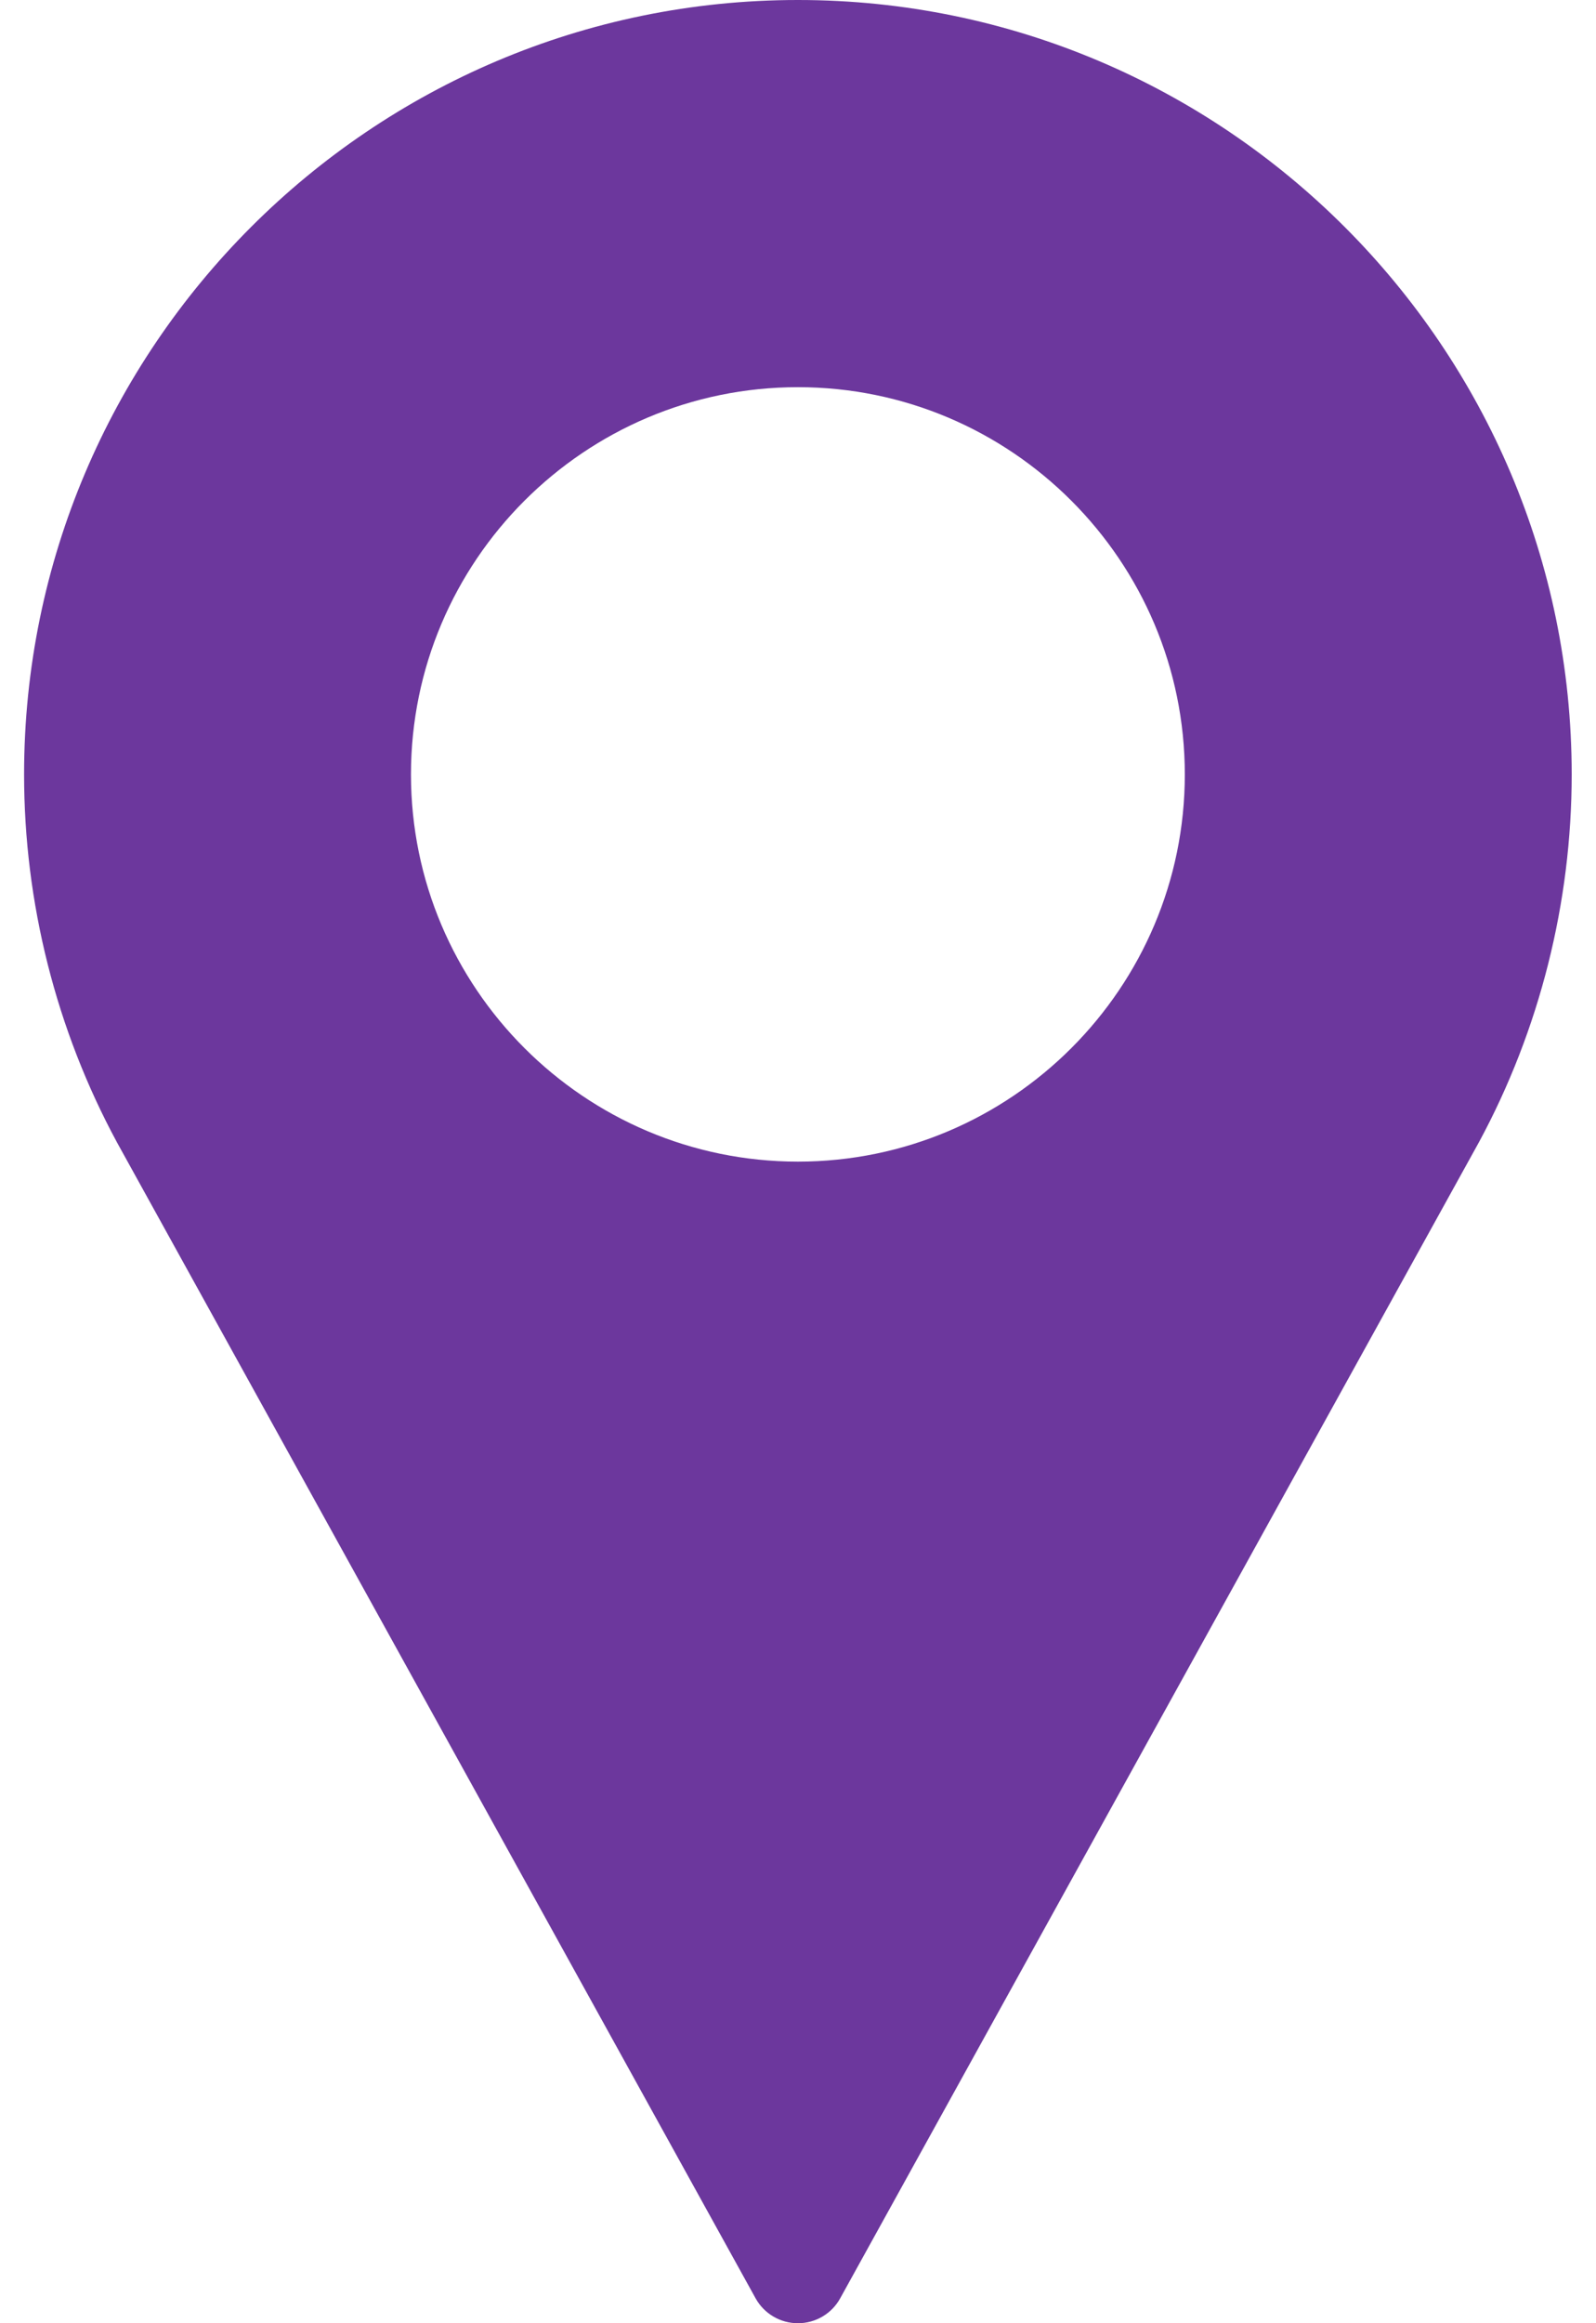 <svg width="22" height="32" viewBox="0 0 22 32" fill="none" xmlns="http://www.w3.org/2000/svg">
<path d="M10.999 0C5.117 0 0.332 4.785 0.332 10.667C0.332 12.432 0.773 14.183 1.613 15.736L10.415 31.656C10.533 31.869 10.756 32 10.999 32C11.242 32 11.465 31.869 11.582 31.656L20.388 15.73C21.224 14.183 21.665 12.432 21.665 10.667C21.665 4.785 16.88 0 10.999 0ZM10.999 16C8.058 16 5.665 13.607 5.665 10.667C5.665 7.726 8.058 5.333 10.999 5.333C13.94 5.333 16.332 7.726 16.332 10.667C16.332 13.607 13.94 16 10.999 16Z" fill="#6C379D"/>
</svg>
